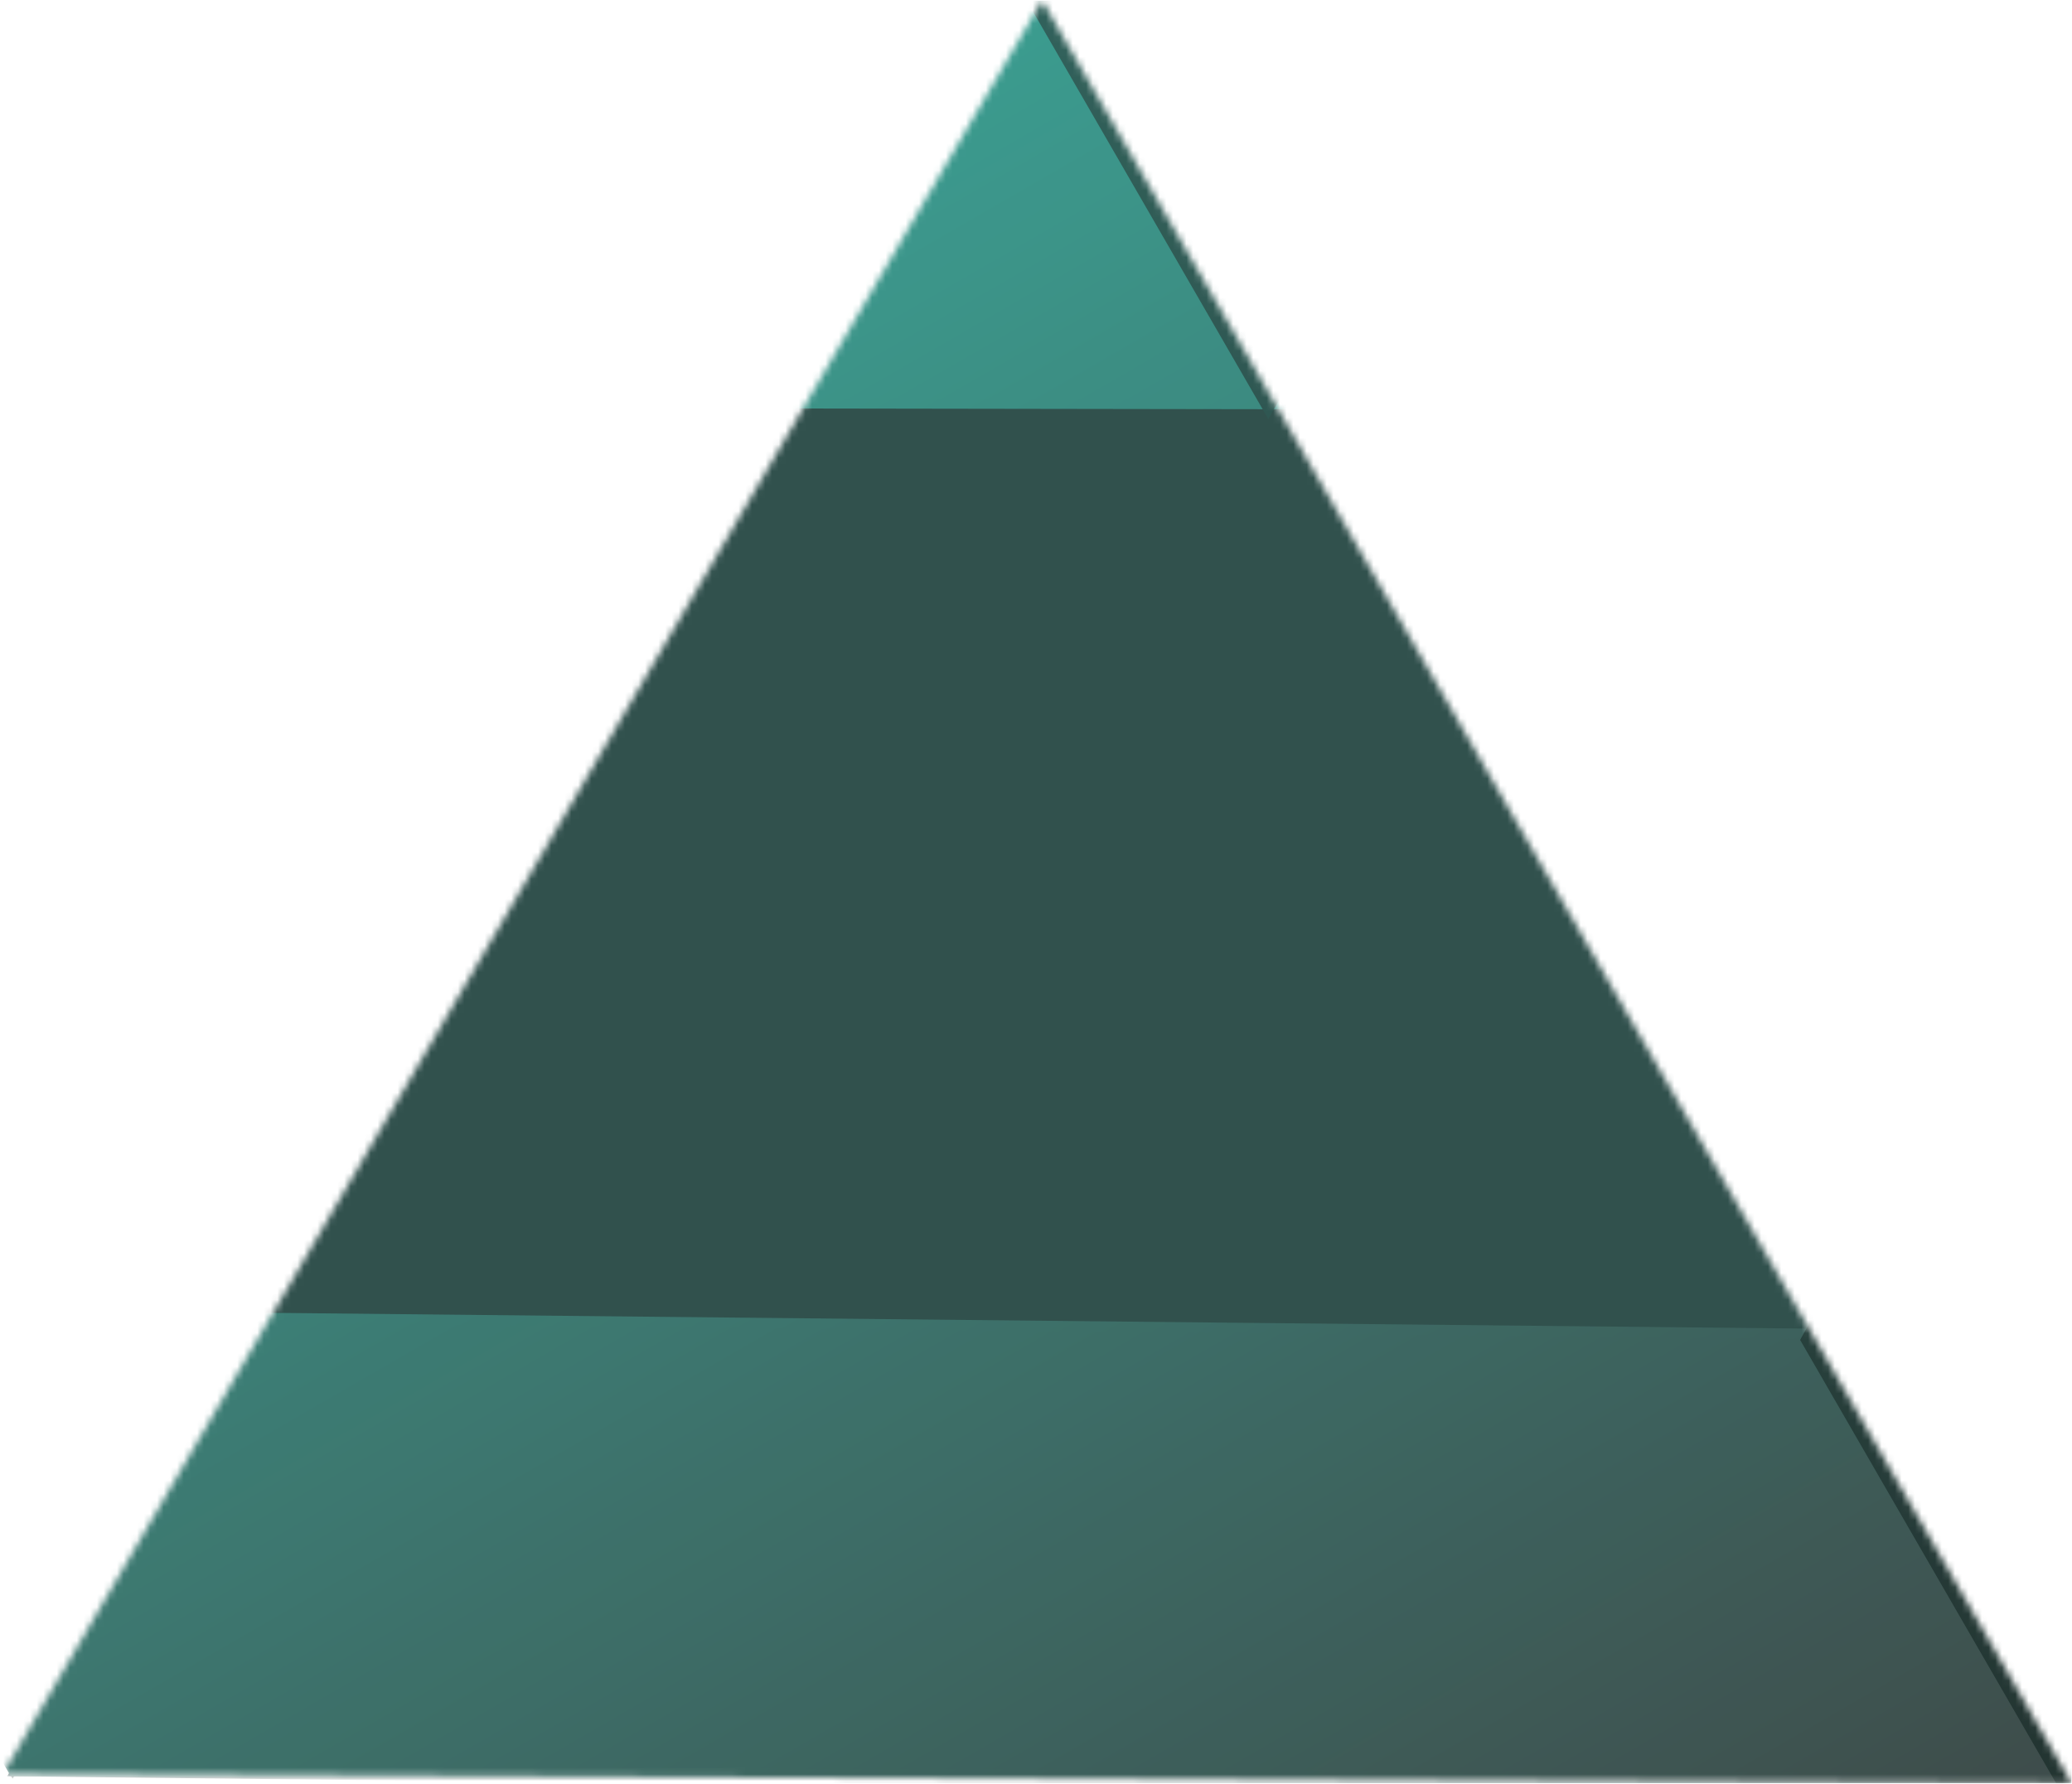 <svg width="310" height="267" viewBox="0 0 310 267" fill="none" xmlns="http://www.w3.org/2000/svg">
<g opacity="0.9" clip-path="url(#clip0)">
<mask id="mask0" mask-type="alpha" maskUnits="userSpaceOnUse" x="0" y="0" width="310" height="267">
<path d="M0.425 265.477L155.909 0.08L309.932 266.856L0.425 265.477Z" fill="#C4C4C4"/>
</mask>
<g mask="url(#mask0)">
<path d="M-153.547 -3.793L152.76 -1.168L1.887 266.191L-153.547 -3.793Z" fill="url(#paint0_linear)"/>
<path d="M-153.666 -3.933L-1.153 -271.138L154.027 0.603L-153.666 -3.933Z" fill="url(#paint1_linear)"/>
<path d="M1.082 265.808L152.078 -2.556L308.99 269.224L1.082 265.808Z" fill="#1B3E3A"/>
<path d="M153.179 -0.649L303.306 -267.473L459.319 2.75L153.179 -0.649Z" fill="#123430"/>
<path d="M150.539 -1.401L459.399 3.14L308.874 269.885L150.539 -1.401Z" fill="#1B3E3A"/>
<path d="M-2.829 -270.862L-152.968 -1.014L154.996 2.498L121.348 -55.782L-20.644 -49.66L88.501 -112.674L60.461 -161.241L-48.683 -98.226L25.211 -222.296L-2.829 -270.862Z" fill="url(#paint2_linear)" stroke="url(#paint3_linear)"/>
<path d="M-2.829 -270.863L305.936 -265.963L154.995 2.497L121.348 -55.782L197.645 -175.689L88.501 -112.675L60.461 -161.241L169.605 -224.256L25.211 -222.296L-2.829 -270.863Z" fill="url(#paint4_linear)" stroke="url(#paint5_linear)"/>
<path d="M271.592 199.604L309.993 266.116L1.995 265.047L-152.514 -2.57L154.823 -2.646L191.265 60.472L-40.096 60.12L39.056 197.216L271.592 199.604Z" fill="url(#paint6_linear)"/>
<path fill-rule="evenodd" clip-rule="evenodd" d="M-153.785 -3.337L155.209 -3.414L192.538 61.242L-38.823 60.889L39.445 196.453L271.981 198.841L311.268 266.888L1.609 265.813L-153.785 -3.337ZM-151.242 -1.803L2.381 264.28L308.719 265.345L271.205 200.368L38.668 197.978L-41.369 59.35L189.991 59.703L154.438 -1.878L-151.242 -1.803Z" fill="url(#paint7_linear)"/>
<path d="M270.17 200.567L308.628 267.177L459.272 1.044L304.533 -266.971L153.227 -1.985L189.723 61.228L303.271 -138.458L382.541 -1.158L270.17 200.567Z" fill="url(#paint8_linear)"/>
<path fill-rule="evenodd" clip-rule="evenodd" d="M304.498 -268.454L152.376 -2.039L189.761 62.713L303.309 -136.973L381.693 -1.208L269.322 200.517L308.667 268.665L460.123 1.098L304.498 -268.454ZM304.569 -265.488L458.421 0.992L308.59 265.69L271.02 200.616L383.391 -1.108L303.234 -139.944L189.686 59.742L154.079 -1.93L304.569 -265.488Z" fill="url(#paint9_linear)"/>
</g>
</g>
<defs>
<linearGradient id="paint0_linear" x1="-153.547" y1="-3.793" x2="157.718" y2="171.857" gradientUnits="userSpaceOnUse">
<stop stop-color="#142823"/>
<stop offset="1" stop-color="#142823"/>
</linearGradient>
<linearGradient id="paint1_linear" x1="-153.666" y1="-3.933" x2="153.099" y2="-179.113" gradientUnits="userSpaceOnUse">
<stop stop-color="#142823"/>
<stop offset="1" stop-color="#142823"/>
</linearGradient>
<linearGradient id="paint2_linear" x1="-117.555" y1="-204.625" x2="40.27" y2="68.735" gradientUnits="userSpaceOnUse">
<stop offset="0.047" stop-color="#5CC4B6"/>
<stop offset="1" stop-color="#0C2421"/>
</linearGradient>
<linearGradient id="paint3_linear" x1="-117.555" y1="-204.625" x2="40.27" y2="68.735" gradientUnits="userSpaceOnUse">
<stop offset="0.047" stop-color="#5CC4B6"/>
<stop offset="1" stop-color="#0C2421"/>
</linearGradient>
<linearGradient id="paint4_linear" x1="111.897" y1="-337.1" x2="269.721" y2="-63.74" gradientUnits="userSpaceOnUse">
<stop stop-color="#67F0DE"/>
<stop offset="0.875" stop-color="#29EFD5" stop-opacity="0.22"/>
</linearGradient>
<linearGradient id="paint5_linear" x1="111.897" y1="-337.1" x2="269.721" y2="-63.74" gradientUnits="userSpaceOnUse">
<stop stop-color="#67F0DE"/>
<stop offset="0.875" stop-color="#29EFD5" stop-opacity="0.22"/>
</linearGradient>
<linearGradient id="paint6_linear" x1="-37.246" y1="-69.12" x2="194.725" y2="332.666" gradientUnits="userSpaceOnUse">
<stop stop-color="#25BEAA"/>
<stop offset="1" stop-color="#293937"/>
</linearGradient>
<linearGradient id="paint7_linear" x1="-37.896" y1="-70.246" x2="195.378" y2="333.797" gradientUnits="userSpaceOnUse">
<stop stop-color="#25BEAA"/>
<stop offset="1" stop-color="#293937"/>
</linearGradient>
<linearGradient id="paint8_linear" x1="190.423" y1="-201.089" x2="422.739" y2="201.295" gradientUnits="userSpaceOnUse">
<stop stop-color="#246A61"/>
<stop offset="1" stop-color="#0B1E1B"/>
</linearGradient>
<linearGradient id="paint9_linear" x1="189.772" y1="-202.217" x2="423.393" y2="202.428" gradientUnits="userSpaceOnUse">
<stop stop-color="#246A61"/>
<stop offset="1" stop-color="#0B1E1B"/>
</linearGradient>
<clipPath id="clip0">
<rect width="266.776" height="309.507" fill="white" transform="translate(0.425 266.856) rotate(-90)"/>
</clipPath>
</defs>
</svg>
